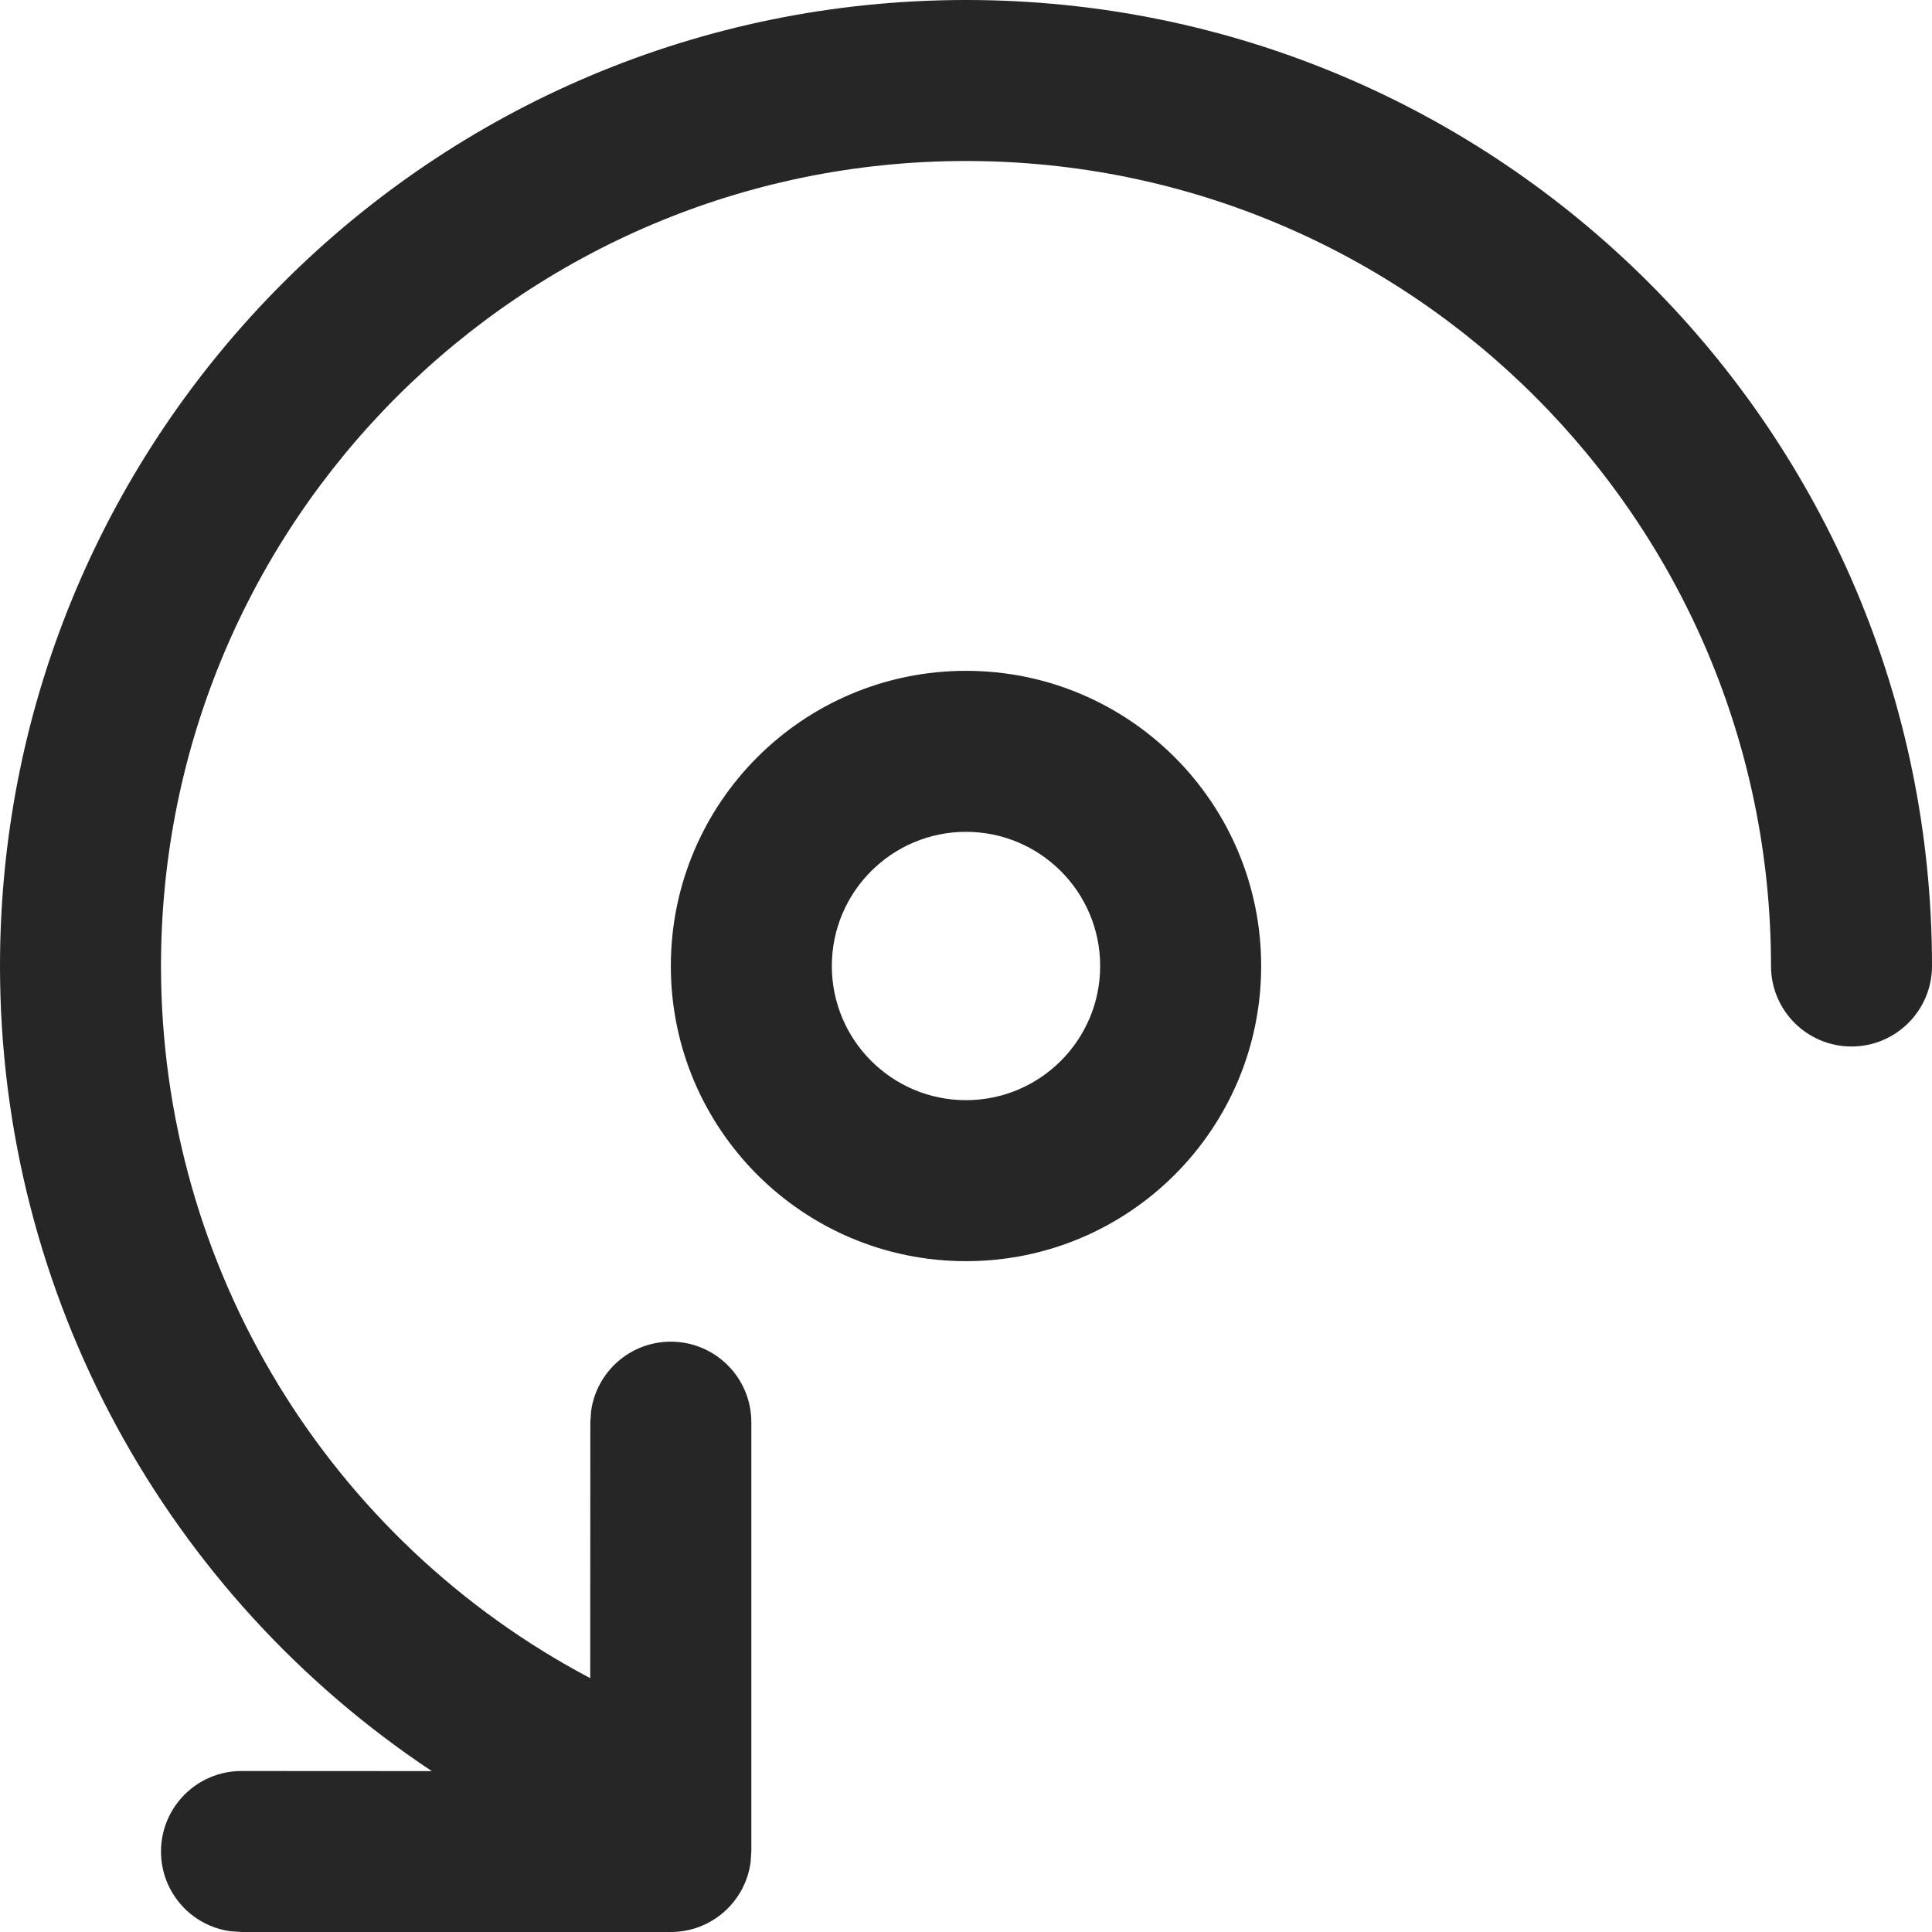 <svg width="18" height="18" viewBox="0 0 18 18" fill="none" xmlns="http://www.w3.org/2000/svg">
<path d="M9 0C4.029 0 0 4.029 0 9C0 12.078 1.559 14.865 4.023 16.501L2.25 16.5C1.836 16.5 1.5 16.836 1.5 17.25C1.5 17.63 1.782 17.944 2.148 17.993L2.25 18H6.25C6.63 18 6.943 17.718 6.993 17.352L7 17.25V13.25C7 12.836 6.664 12.5 6.25 12.5C5.87 12.5 5.557 12.782 5.507 13.148L5.5 13.25L5.499 15.635C3.076 14.356 1.5 11.825 1.5 9C1.5 4.858 4.858 1.5 9 1.5C13.142 1.5 16.5 4.858 16.5 9C16.5 9.414 16.836 9.75 17.25 9.75C17.664 9.75 18 9.414 18 9C18 4.029 13.971 0 9 0ZM9 6.25C7.481 6.25 6.25 7.481 6.25 9C6.25 10.519 7.481 11.75 9 11.75C10.519 11.75 11.75 10.519 11.75 9C11.75 7.481 10.519 6.25 9 6.25ZM9 7.75C9.69 7.75 10.25 8.31 10.25 9C10.25 9.69 9.69 10.25 9 10.25C8.31 10.25 7.75 9.69 7.75 9C7.75 8.31 8.31 7.75 9 7.75Z" fill="#262627"/>
</svg>

